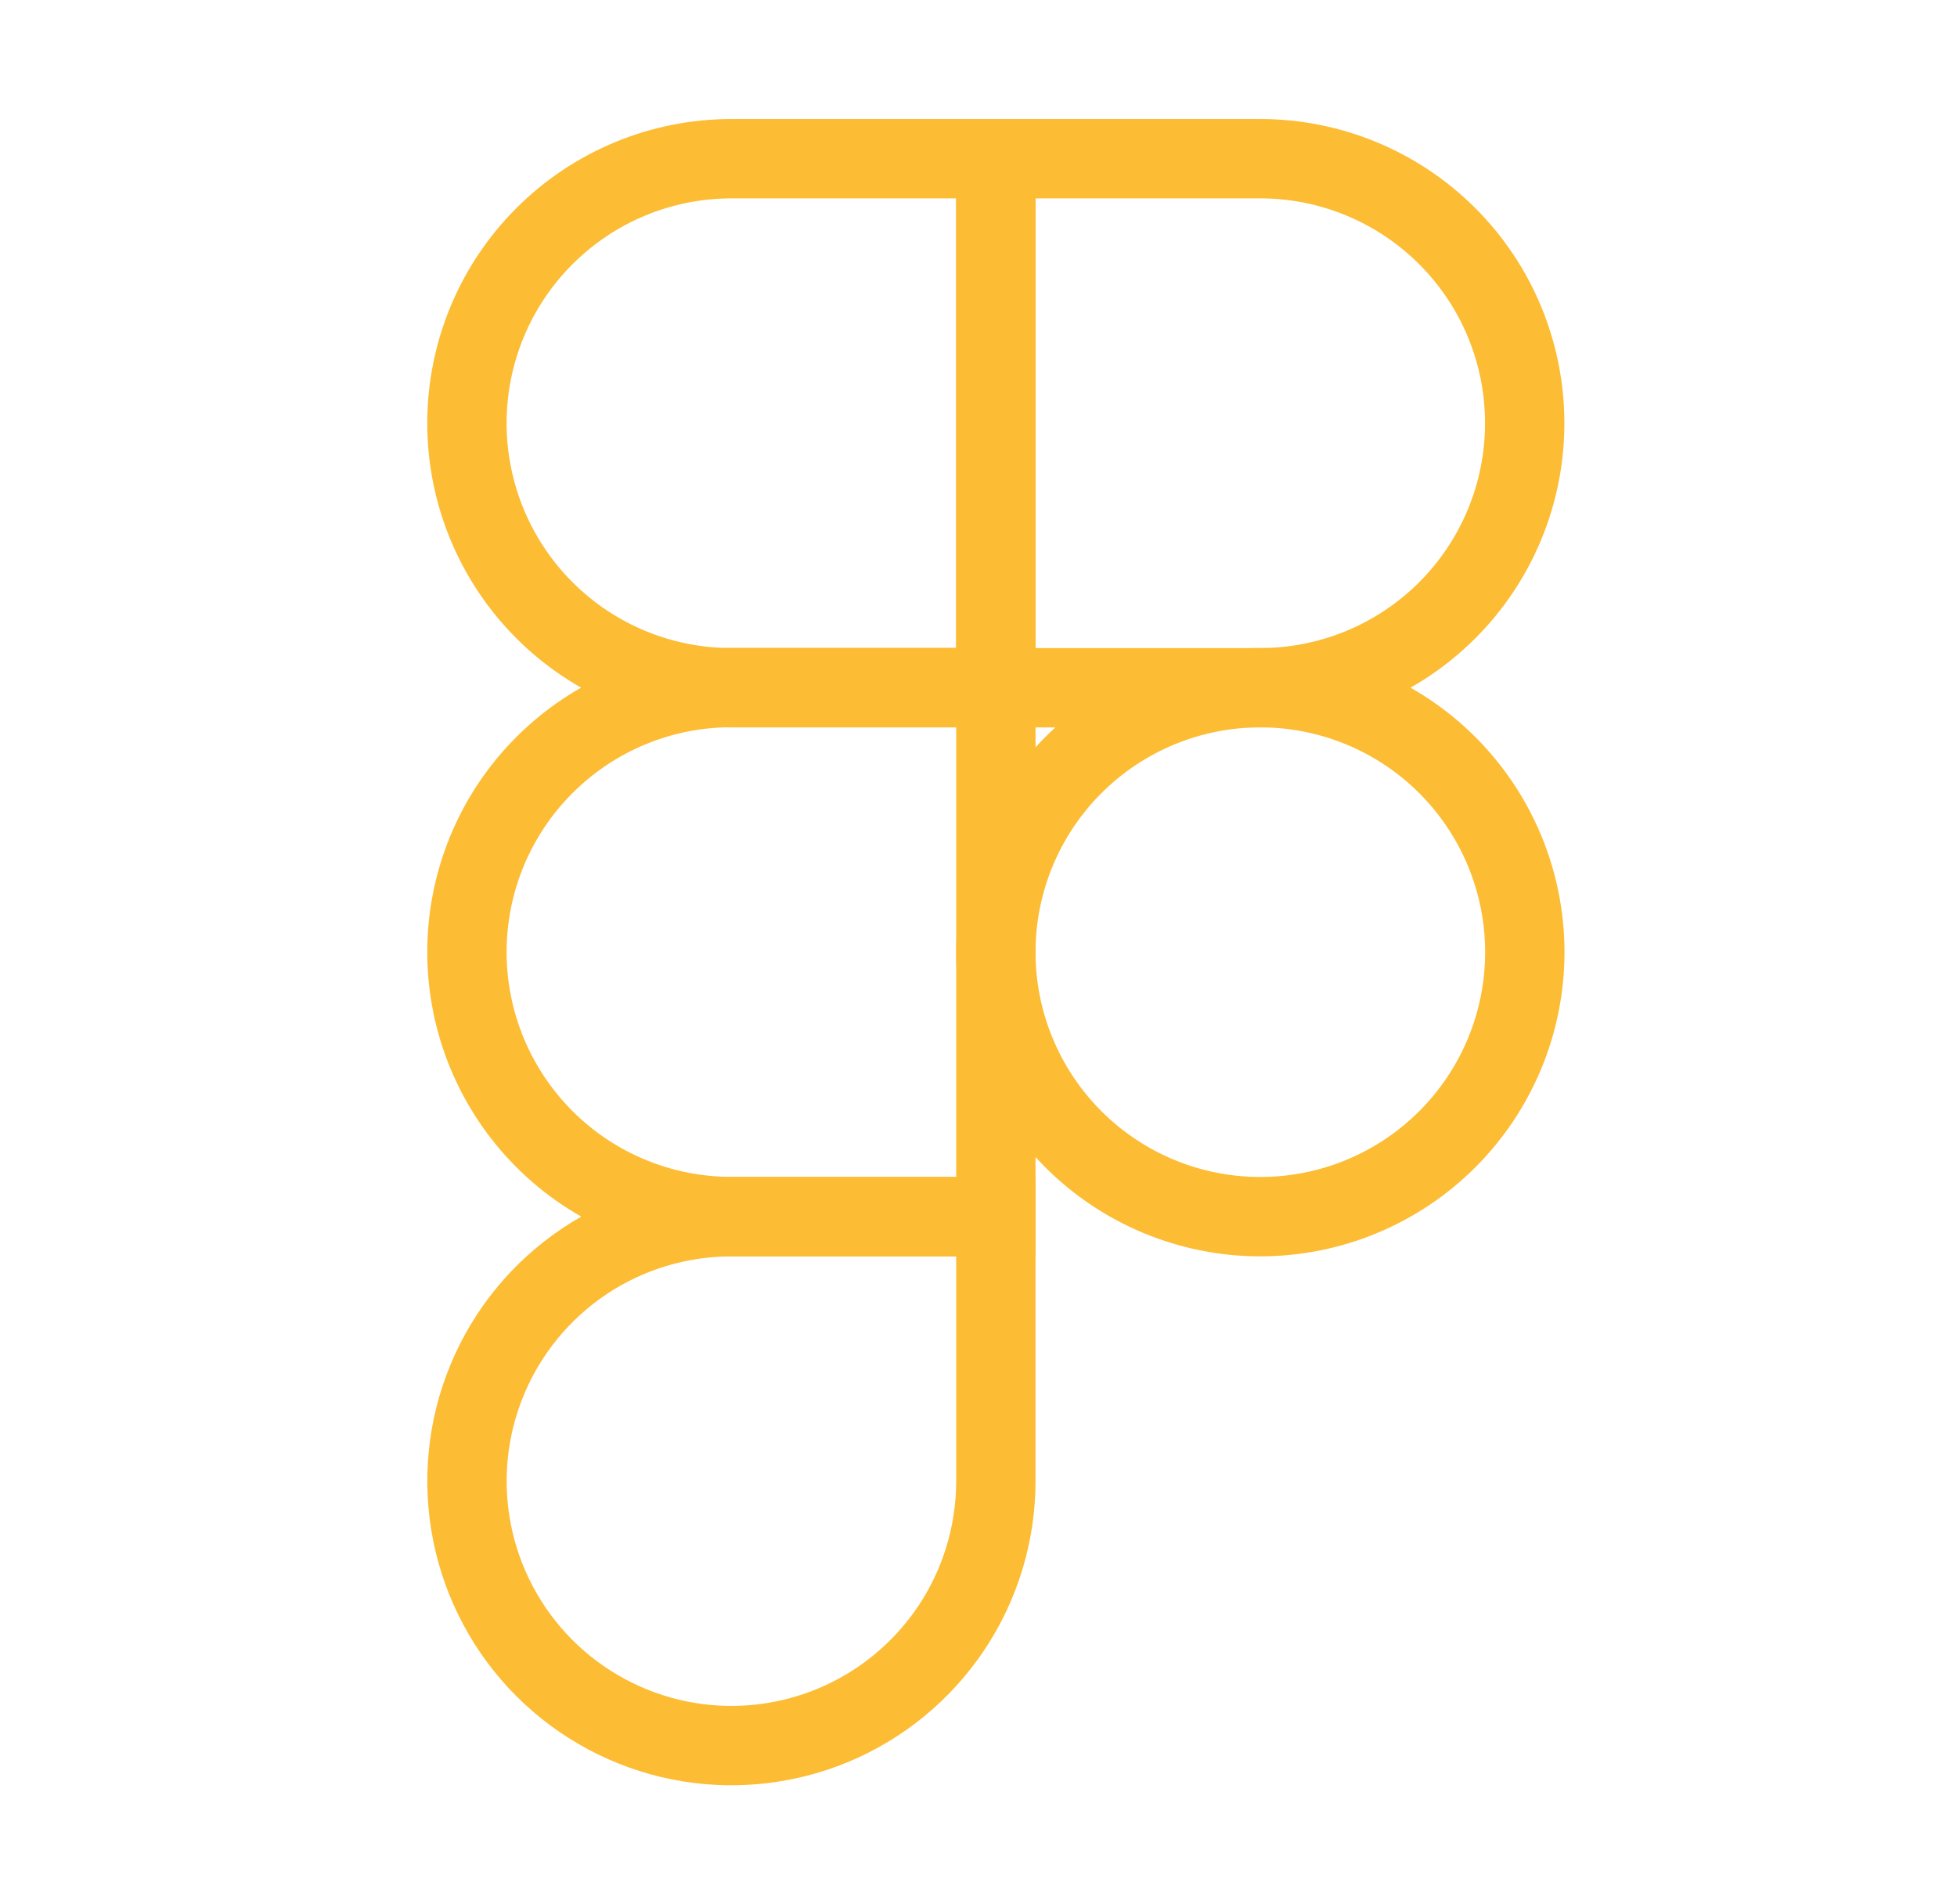 <svg width="37" height="36" viewBox="0 0 37 36" fill="none" xmlns="http://www.w3.org/2000/svg">
<path d="M18.828 3H13.828C12.502 3 11.23 3.527 10.293 4.465C9.355 5.402 8.828 6.674 8.828 8C8.828 9.326 9.355 10.598 10.293 11.536C11.23 12.474 12.502 13.001 13.828 13.001H18.828V3Z" stroke="#FCBC34" stroke-width="1.5"/>
<path d="M18.828 12.998H13.828C12.502 12.998 11.23 13.525 10.293 14.463C9.355 15.4 8.828 16.672 8.828 17.998C8.828 19.324 9.355 20.596 10.293 21.534C11.23 22.472 12.502 22.998 13.828 22.998H18.828V12.998Z" stroke="#FCBC34" stroke-width="1.5"/>
<path d="M28.829 18C28.829 19.326 28.302 20.598 27.364 21.536C26.426 22.474 25.154 23 23.828 23C22.502 23 21.23 22.474 20.293 21.536C19.355 20.598 18.828 19.326 18.828 18C18.828 16.674 19.355 15.402 20.293 14.464C21.23 13.527 22.502 13 23.828 13C25.154 13 26.426 13.527 27.364 14.464C28.302 15.402 28.829 16.674 28.829 18ZM13.829 23.001H18.828V28.001C18.828 28.989 18.534 29.956 17.985 30.778C17.435 31.6 16.654 32.24 15.741 32.619C14.827 32.997 13.822 33.096 12.852 32.903C11.883 32.709 10.992 32.233 10.293 31.534C9.594 30.835 9.118 29.944 8.925 28.974C8.732 28.004 8.831 26.999 9.21 26.086C9.588 25.172 10.229 24.392 11.051 23.842C11.873 23.293 12.84 23.001 13.829 23.001Z" stroke="#FCBC34" stroke-width="1.5"/>
<path d="M18.828 3H23.827C25.153 3 26.425 3.527 27.363 4.465C28.301 5.402 28.827 6.674 28.827 8C28.827 9.326 28.301 10.598 27.363 11.536C26.425 12.474 25.153 13.001 23.827 13.001H18.828V3Z" stroke="#FCBC34" stroke-width="1.5"/>
</svg>

